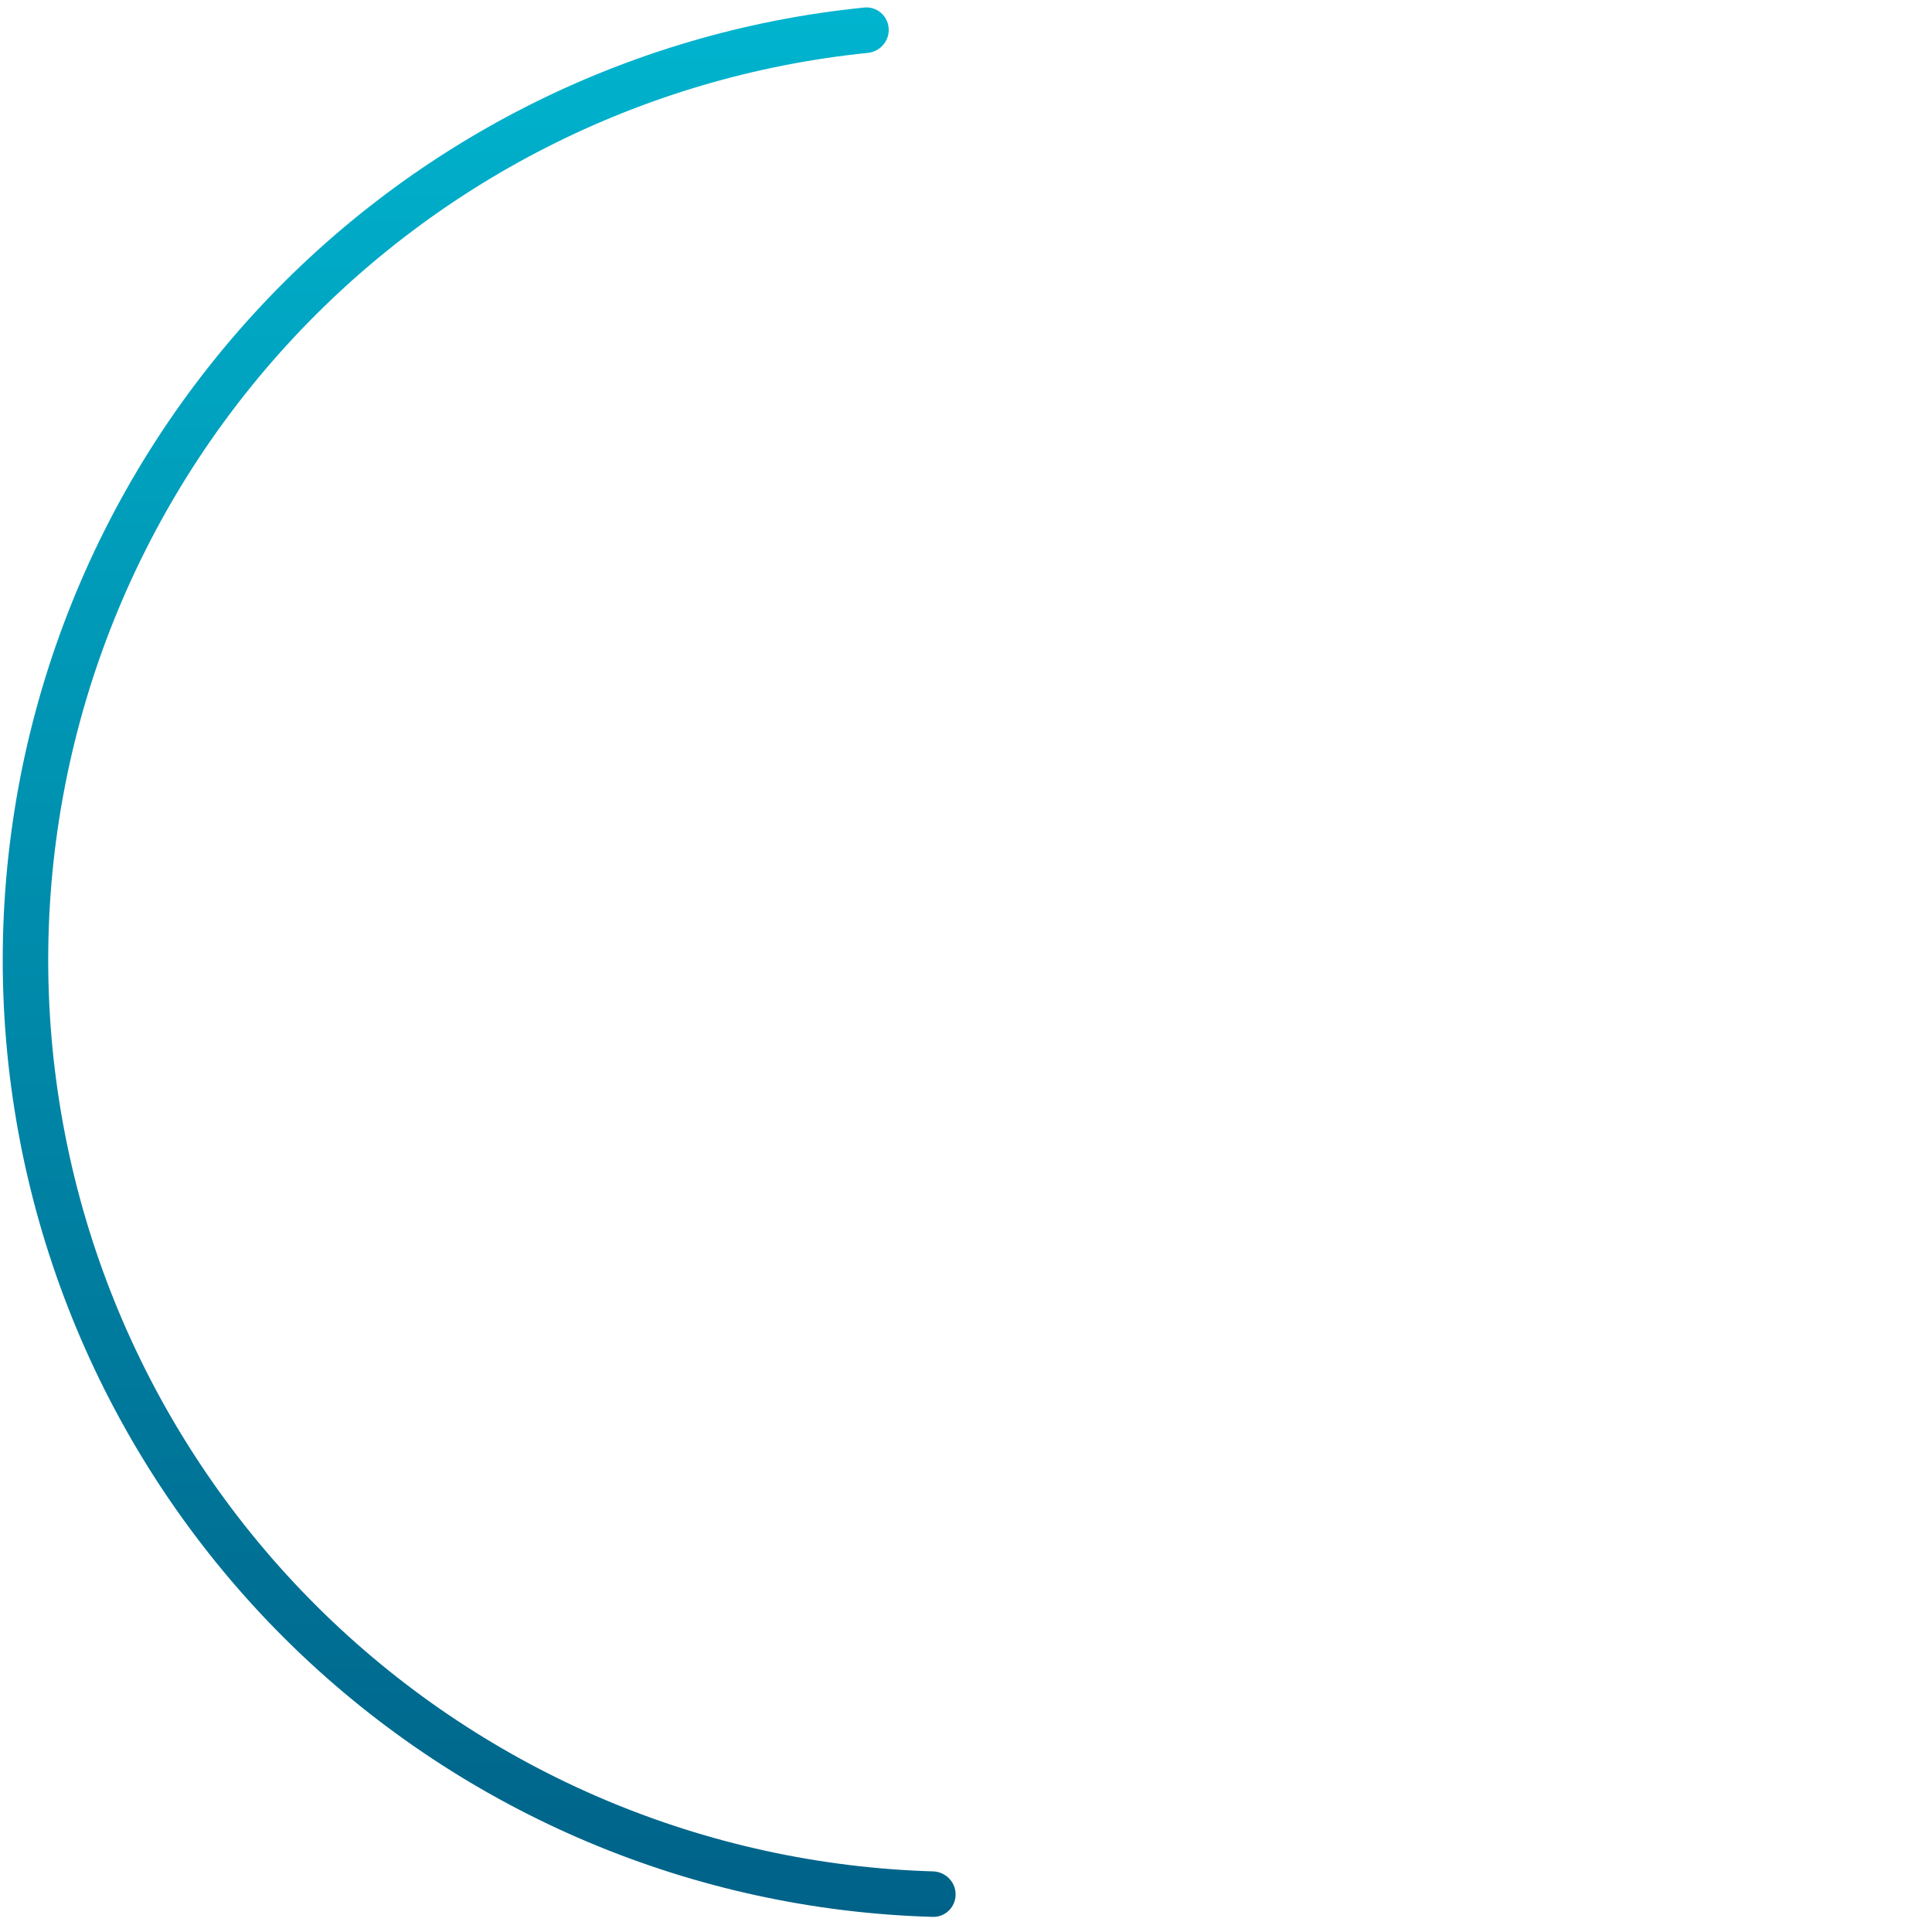 <svg width="157" height="157" viewBox="0 0 157 157" fill="none" xmlns="http://www.w3.org/2000/svg">
<path d="M72.216 2.292C72.138 1.274 71.25 0.51 70.234 0.612C50.907 2.554 32.98 11.662 20.007 26.179C6.624 41.155 -0.448 60.728 0.272 80.801C0.992 100.873 9.448 119.889 23.87 133.868C37.849 147.418 56.384 155.219 75.8 155.771C76.82 155.8 77.651 154.974 77.656 153.953V153.953C77.661 152.932 76.837 152.103 75.817 152.073C57.355 151.526 39.737 144.1 26.443 131.214C12.706 117.899 4.652 99.787 3.966 80.668C3.28 61.55 10.016 42.907 22.764 28.642C35.1 14.836 52.141 6.167 70.516 4.299C71.532 4.195 72.294 3.31 72.216 2.292V2.292Z" fill="url(#paint0_linear_2086_27)"/>
<defs>
<linearGradient id="paint0_linear_2086_27" x1="78.542" y1="-107.06" x2="77.79" y2="155.802" gradientUnits="userSpaceOnUse">
<stop stop-color="#00ECFF"/>
<stop offset="0.335" stop-color="#00BED7"/>
<stop offset="1" stop-color="#006288"/>
</linearGradient>
</defs>
</svg>

